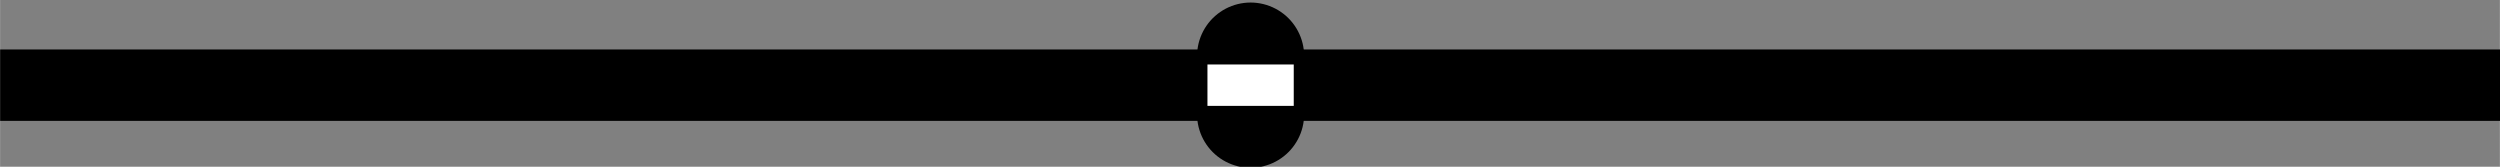 <?xml version="1.0" encoding="UTF-8" standalone="no"?>
<!-- Created with Inkscape (http://www.inkscape.org/) -->

<svg
   xmlns:dc="http://purl.org/dc/elements/1.1/"
   xmlns:cc="http://creativecommons.org/ns#"
   xmlns:rdf="http://www.w3.org/1999/02/22-rdf-syntax-ns#"
   xmlns:svg="http://www.w3.org/2000/svg"
   xmlns="http://www.w3.org/2000/svg"
   xmlns:sodipodi="http://sodipodi.sourceforge.net/DTD/sodipodi-0.dtd"
   xmlns:inkscape="http://www.inkscape.org/namespaces/inkscape"
   width="56.444mm"
   height="3.764mm"
   viewBox="0 0 200 13.338"
   id="svg2"
   version="1.1"
   inkscape:version="0.91 r13725"
   sodipodi:docname="affine_with_doubled_origin2.svg"
   inkscape:export-filename="/home/kiimasanobu/Desktop/MathNotes/Hartshorne_AG_Ch2/images/affine_with_doubled_origin2.png"
   inkscape:export-xdpi="150"
   inkscape:export-ydpi="150">
  <rect x="0" y="0" width="200" height="13.338" fill="#808080" stroke="none"/>
  <defs
     id="defs4" />
  <sodipodi:namedview
     id="base"
     pagecolor="#ffffff"
     bordercolor="#666666"
     borderopacity="1.0"
     inkscape:pageopacity="1"
     inkscape:pageshadow="2"
     inkscape:zoom="15.839192"
     inkscape:cx="98.373494"
     inkscape:cy="-3.0542338"
     inkscape:document-units="px"
     inkscape:current-layer="layer1"
     showgrid="false"
     inkscape:window-width="1280"
     inkscape:window-height="746"
     inkscape:window-x="0"
     inkscape:window-y="0"
     inkscape:window-maximized="1"
     fit-margin-top="0"
     fit-margin-left="0"
     fit-margin-right="0"
     fit-margin-bottom="0" />
  <g
     inkscape:label="レイヤー 1"
     inkscape:groupmode="layer"
     id="layer1"
     transform="translate(-19.814,-481.086)">
    <g
       id="g4285"
       transform="matrix(0.714,0,0,0.714,5.673,141.553)">
      <path
         sodipodi:nodetypes="cc"
         style="fill:none;fill-rule:evenodd;stroke:#000000;stroke-width:8;stroke-linecap:butt;stroke-linejoin:miter;stroke-miterlimit:4;stroke-dasharray:none;stroke-opacity:1"
         d="m 19.814,485.08 280.229,0"
         id="path4138"
         inkscape:connector-curvature="0" />
      <g
         id="g4281">
        <path
           style="fill:none;fill-rule:evenodd;stroke:#000000;stroke-width:12;stroke-linecap:round;stroke-linejoin:miter;stroke-miterlimit:4;stroke-dasharray:none;stroke-opacity:1"
           d="m 159.928,481.821 0,6.518"
           id="path4270"
           inkscape:connector-curvature="0"
           sodipodi:nodetypes="cc" />
        <rect
           style="opacity:1;fill:#ffffff;fill-opacity:1;stroke:none;stroke-width:5;stroke-linecap:butt;stroke-miterlimit:4;stroke-dasharray:none;stroke-dashoffset:0;stroke-opacity:1"
           id="rect4175"
           width="9.669"
           height="4.639"
           x="155.094"
           y="482.761" />
      </g>
    </g>
  </g>
</svg>
